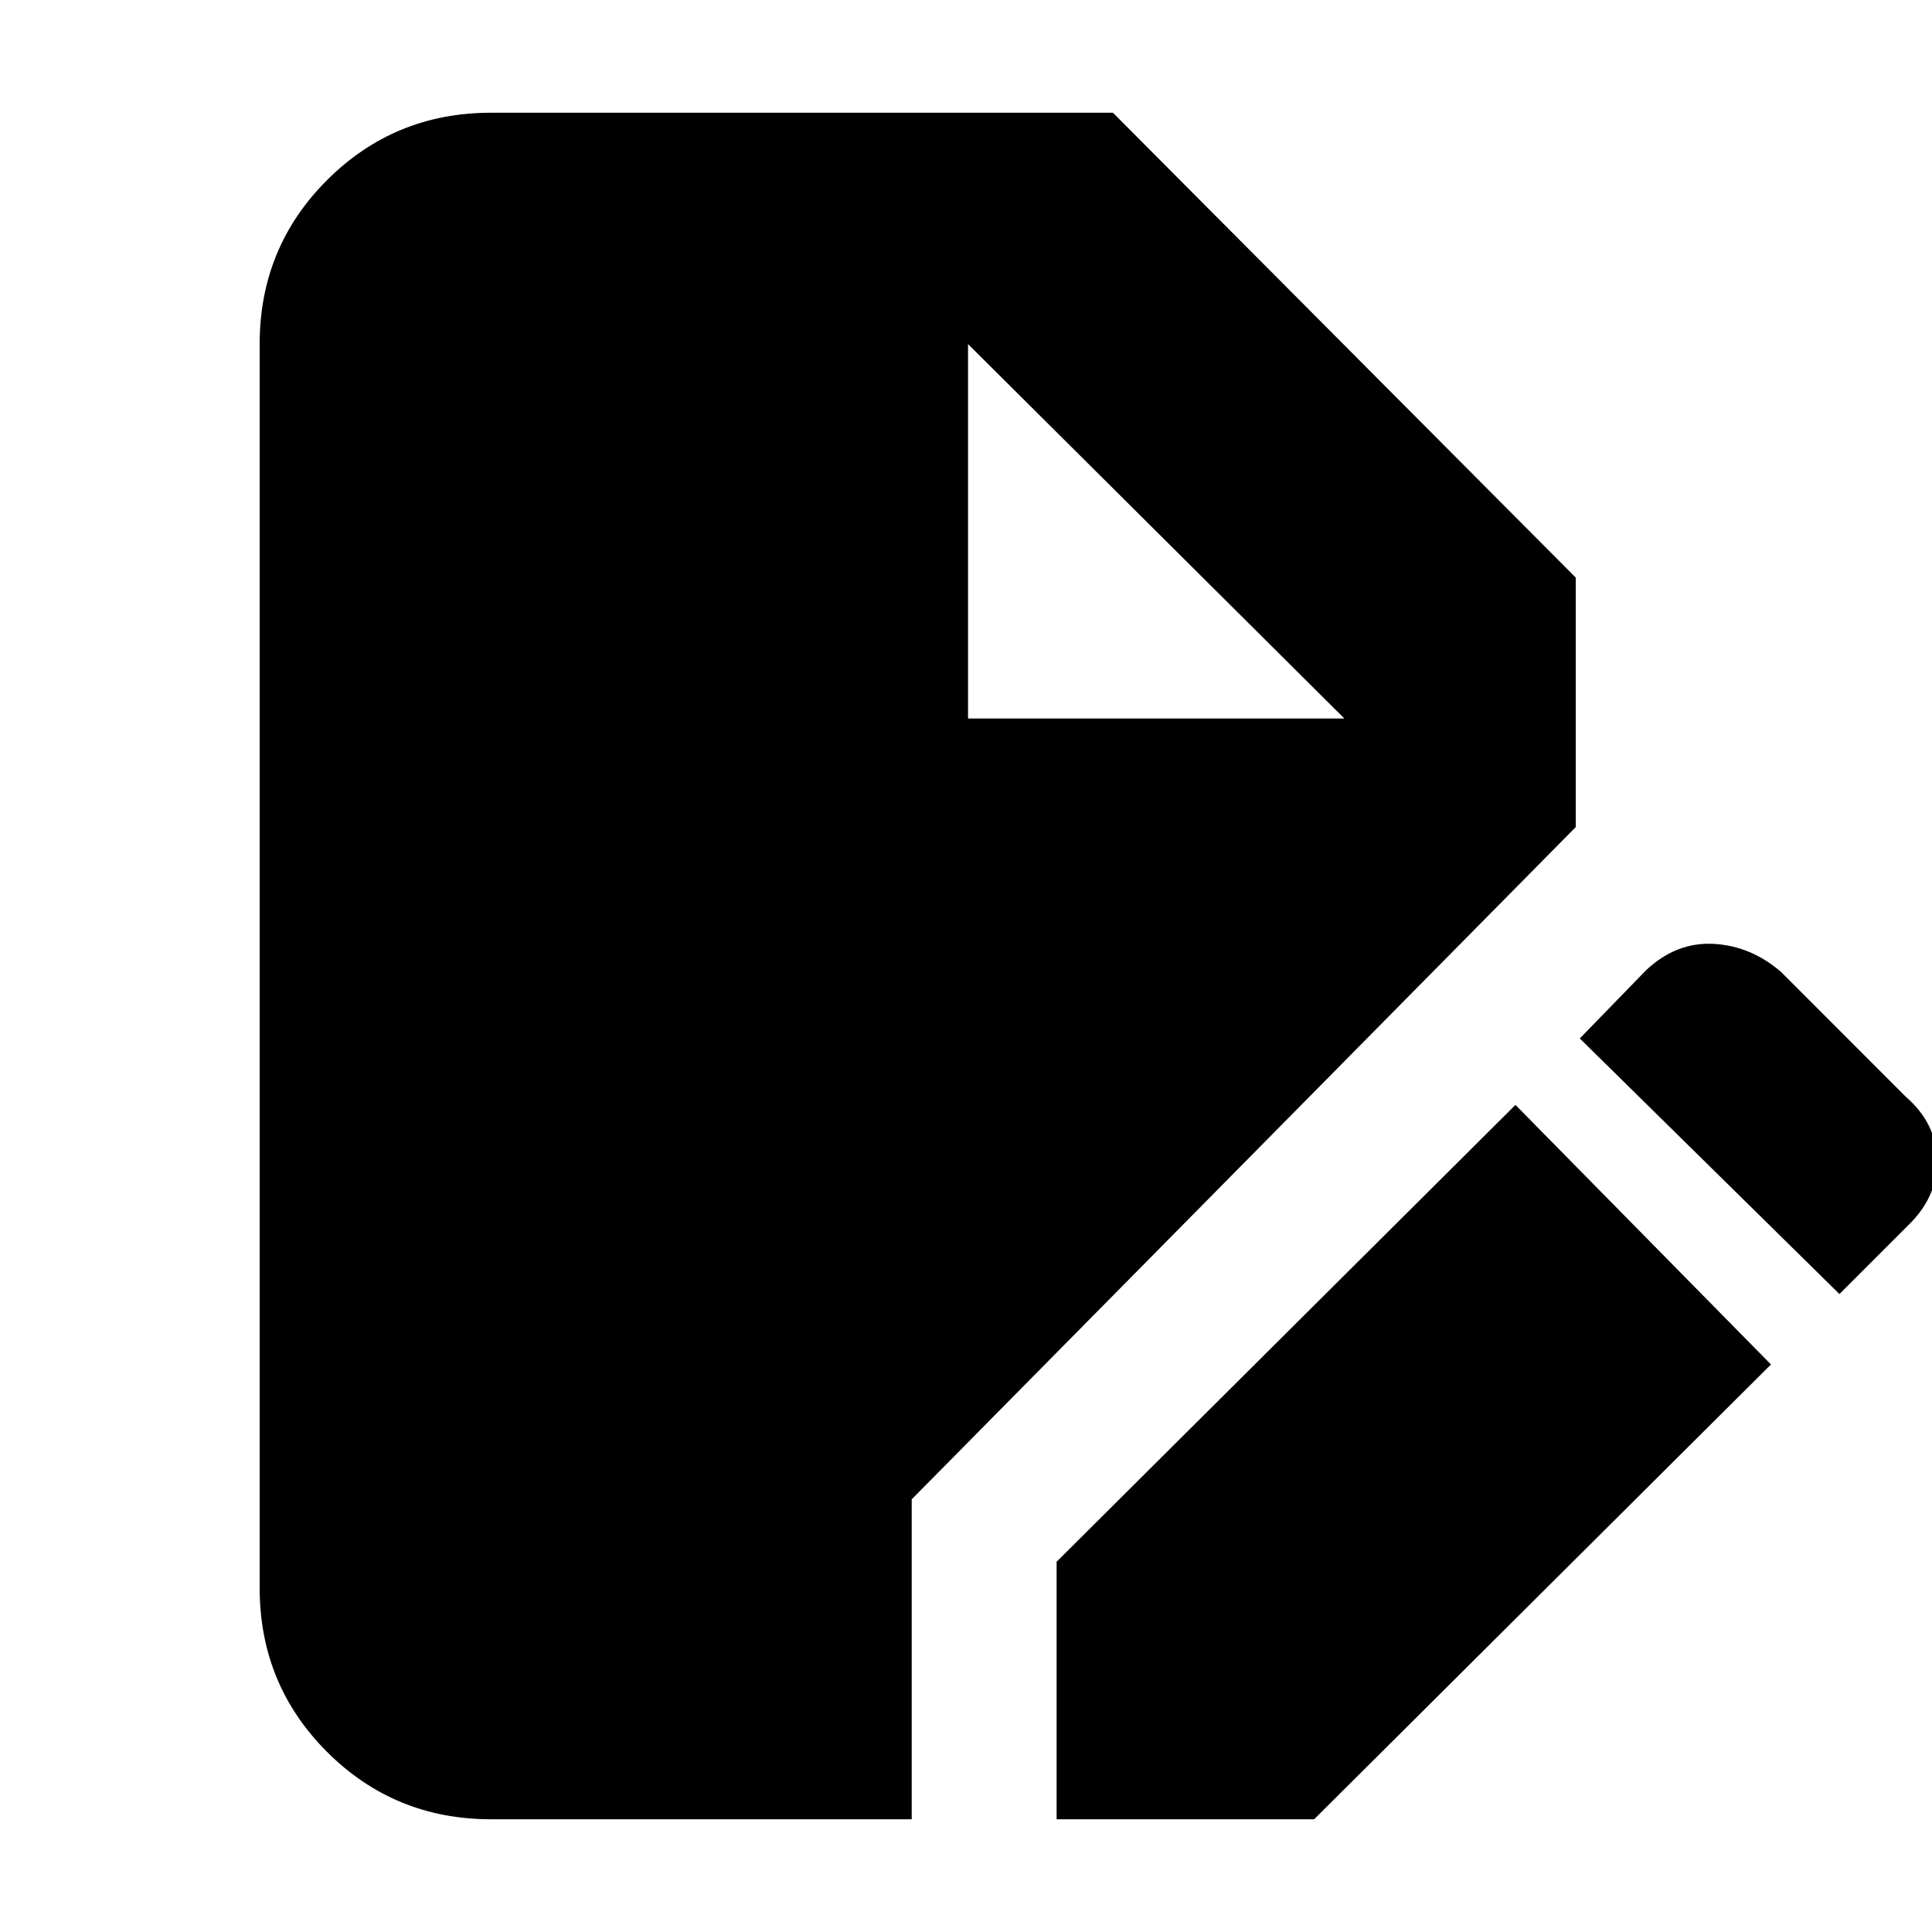 <svg xmlns="http://www.w3.org/2000/svg" height="20" width="20"><path d="M5.083 18.833q-1 0-1.698-.698-.697-.697-.697-1.697V3.562q0-1 .697-1.697.698-.698 1.698-.698h6.438l4.791 4.812v2.583l-6.874 6.959v3.312Zm5.855 0v-2.666l4.75-4.729 2.645 2.687-4.729 4.708Zm8.104-5.437-2.688-2.646.688-.708q.312-.292.698-.271.385.021.698.291l1.291 1.292q.313.271.323.646.01.375-.281.667Zm-9.021-5.958h3.896l-3.896-3.876Z"/></svg>